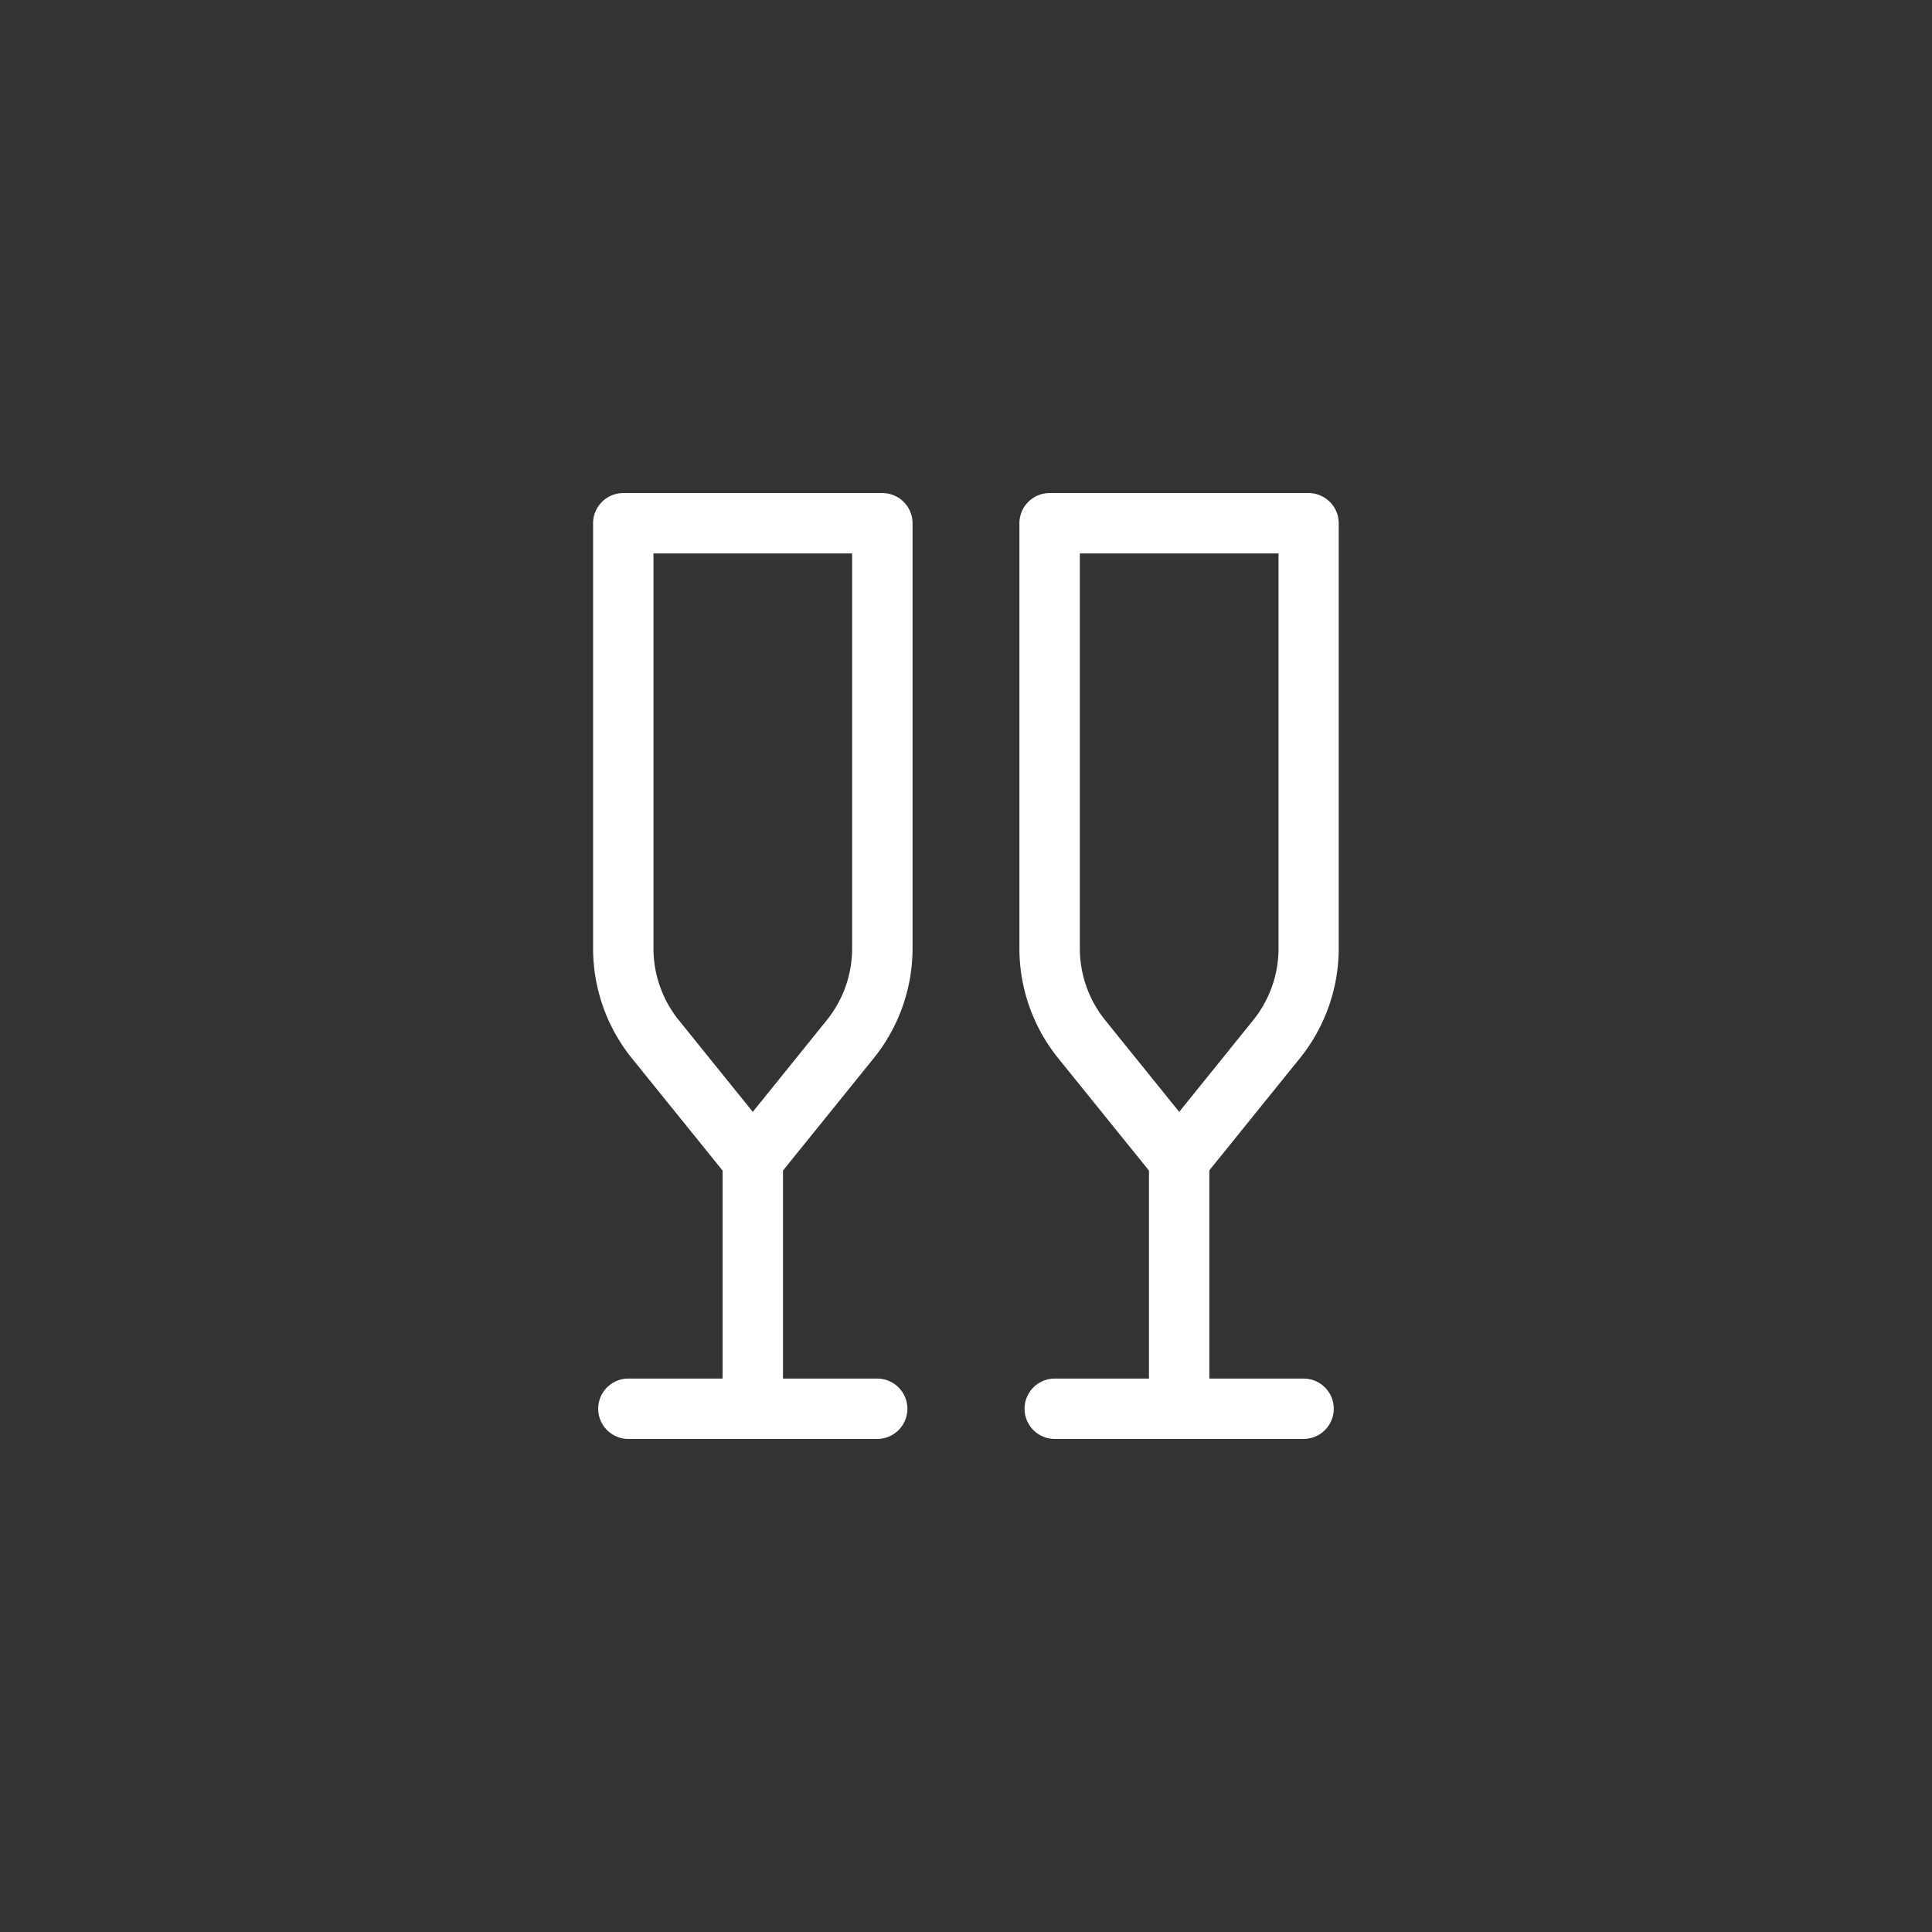 <svg xmlns="http://www.w3.org/2000/svg" width="48" height="48" viewBox="0 0 48 48">
    <rect x="0" y="0" width="48" height="48" fill="#333333" stroke="none"/>
    <path style="fill:none" d="M0 0h48v48H0z"/>
    <g data-name="그룹 15842">
        <path data-name="선 80" d="M6.182.75H0A.75.75 0 0 1-.75 0 .75.75 0 0 1 0-.75h6.182a.75.75 0 0 1 .75.75.75.75 0 0 1-.75.75z" transform="translate(15.612 35)" style="fill:#fff"/>
        <path data-name="패스 7717" d="M4.218 17.568a.75.75 0 0 1-.584-.279l-2.423-3a4.346 4.346 0 0 1-.961-2.724V1A.75.75 0 0 1 1 .25h6.437a.75.75 0 0 1 .75.75v10.565a4.346 4.346 0 0 1-.962 2.723l-2.423 3a.75.75 0 0 1-.584.28zM1.75 1.75v9.815a2.842 2.842 0 0 0 .629 1.78l1.839 2.279 1.839-2.279a2.842 2.842 0 0 0 .629-1.78V1.75z" style="fill:#fff" transform="translate(14.485 12)"/>
        <path data-name="선 81" d="M0 6.932a.75.75 0 0 1-.75-.75V0A.75.75 0 0 1 0-.75.75.75 0 0 1 .75 0v6.182a.75.75 0 0 1-.75.75z" transform="translate(18.703 28.818)" style="fill:#fff"/>
        <path data-name="선 82" d="M6.182.75H0A.75.75 0 0 1-.75 0 .75.75 0 0 1 0-.75h6.182a.75.75 0 0 1 .75.75.75.75 0 0 1-.75.75z" transform="translate(26.205 35)" style="fill:#fff"/>
        <path data-name="패스 7718" d="M16.936 17.568a.75.75 0 0 1-.584-.279l-2.423-3a4.346 4.346 0 0 1-.962-2.722V1a.75.75 0 0 1 .75-.75h6.437A.75.75 0 0 1 20.9 1v10.565a4.346 4.346 0 0 1-.962 2.723l-2.423 3a.75.75 0 0 1-.579.28zM14.468 1.75v9.815a2.842 2.842 0 0 0 .629 1.78l1.84 2.279 1.839-2.279a2.842 2.842 0 0 0 .629-1.78V1.75z" transform="translate(12.36 12)" style="fill:#fff"/>
        <path data-name="선 83" d="M0 6.932a.75.75 0 0 1-.75-.75V0A.75.75 0 0 1 0-.75.75.75 0 0 1 .75 0v6.182a.75.75 0 0 1-.75.75z" transform="translate(29.296 28.818)" style="fill:#fff"/>
    </g>
    <path data-name="사각형 10257" style="fill:none" d="M0 0h32v32H0z" transform="translate(8 8)"/>
</svg>
